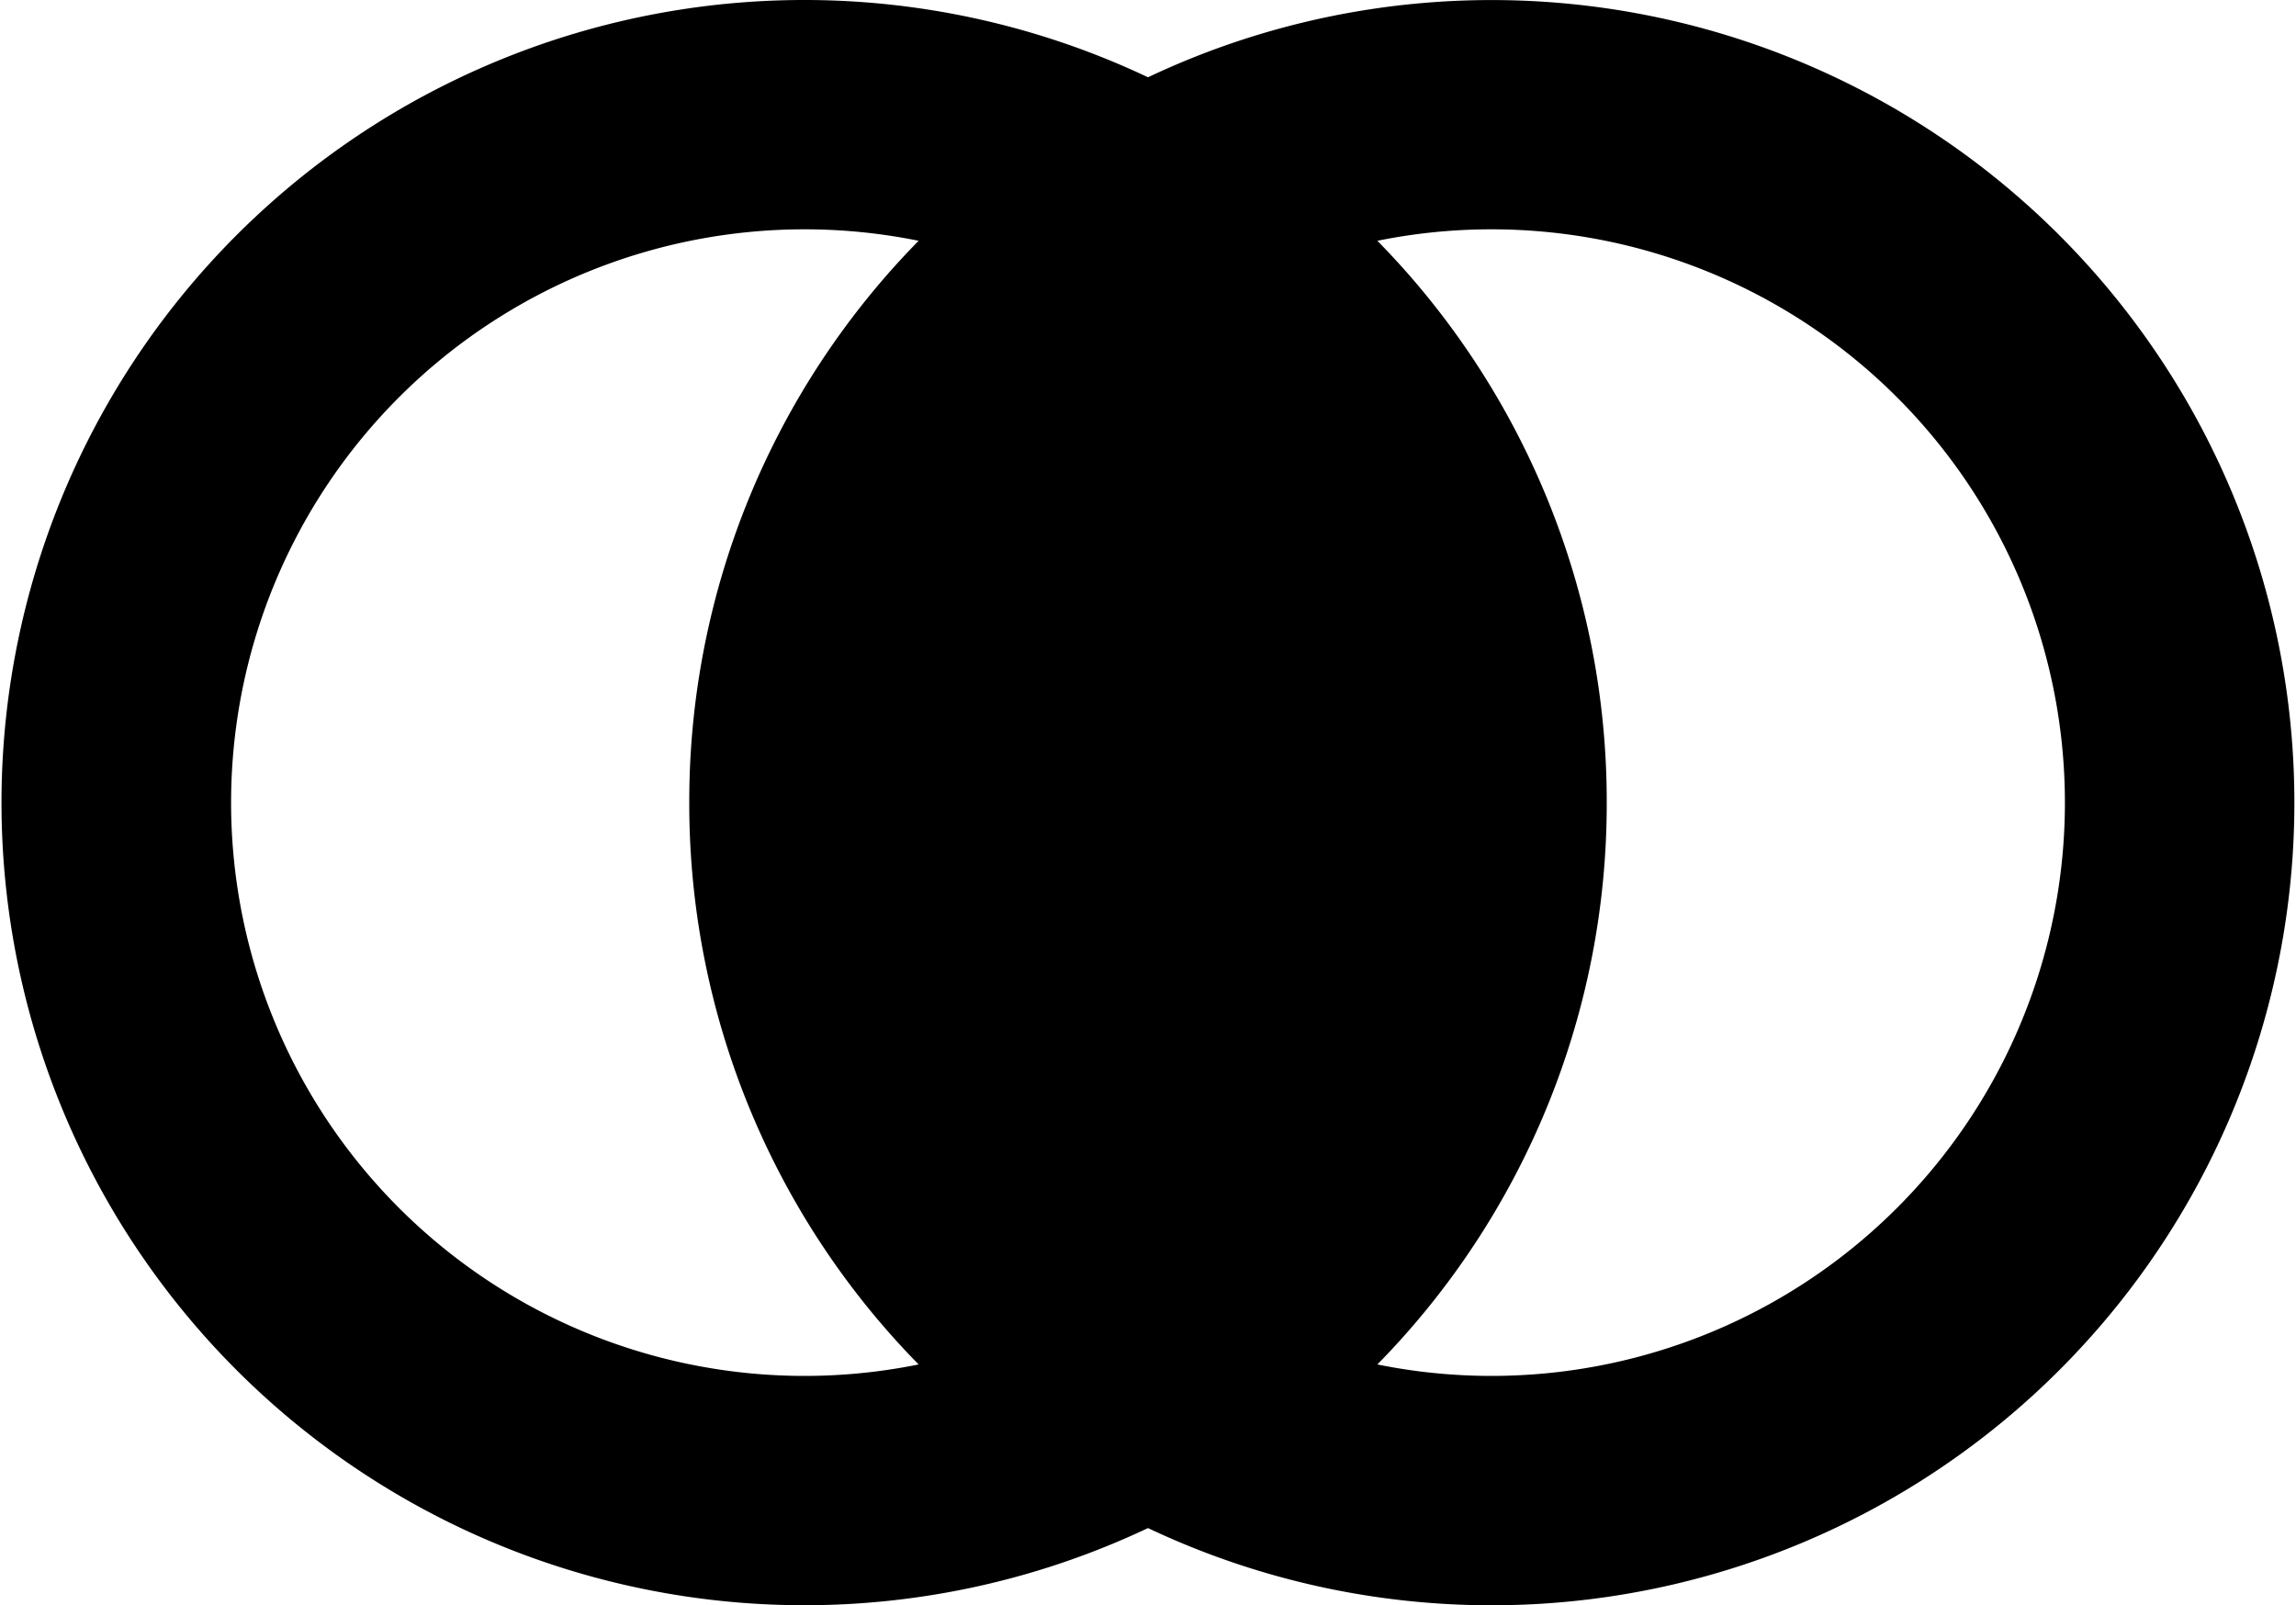 <svg xmlns="http://www.w3.org/2000/svg" width="1.43em" height="1em" viewBox="0 0 20 14"><path fill="currentColor" d="M7 14A7 7 0 1 1 10 .674a7 7 0 1 1 0 12.653A7 7 0 0 1 7 14M7 2a5 5 0 1 0 1 9.9A6.98 6.98 0 0 1 6 7a6.98 6.98 0 0 1 2-4.9A5 5 0 0 0 7 2m7 5a6.98 6.98 0 0 1-2 4.9a5 5 0 1 0 0-9.8A6.98 6.98 0 0 1 14 7"/></svg>